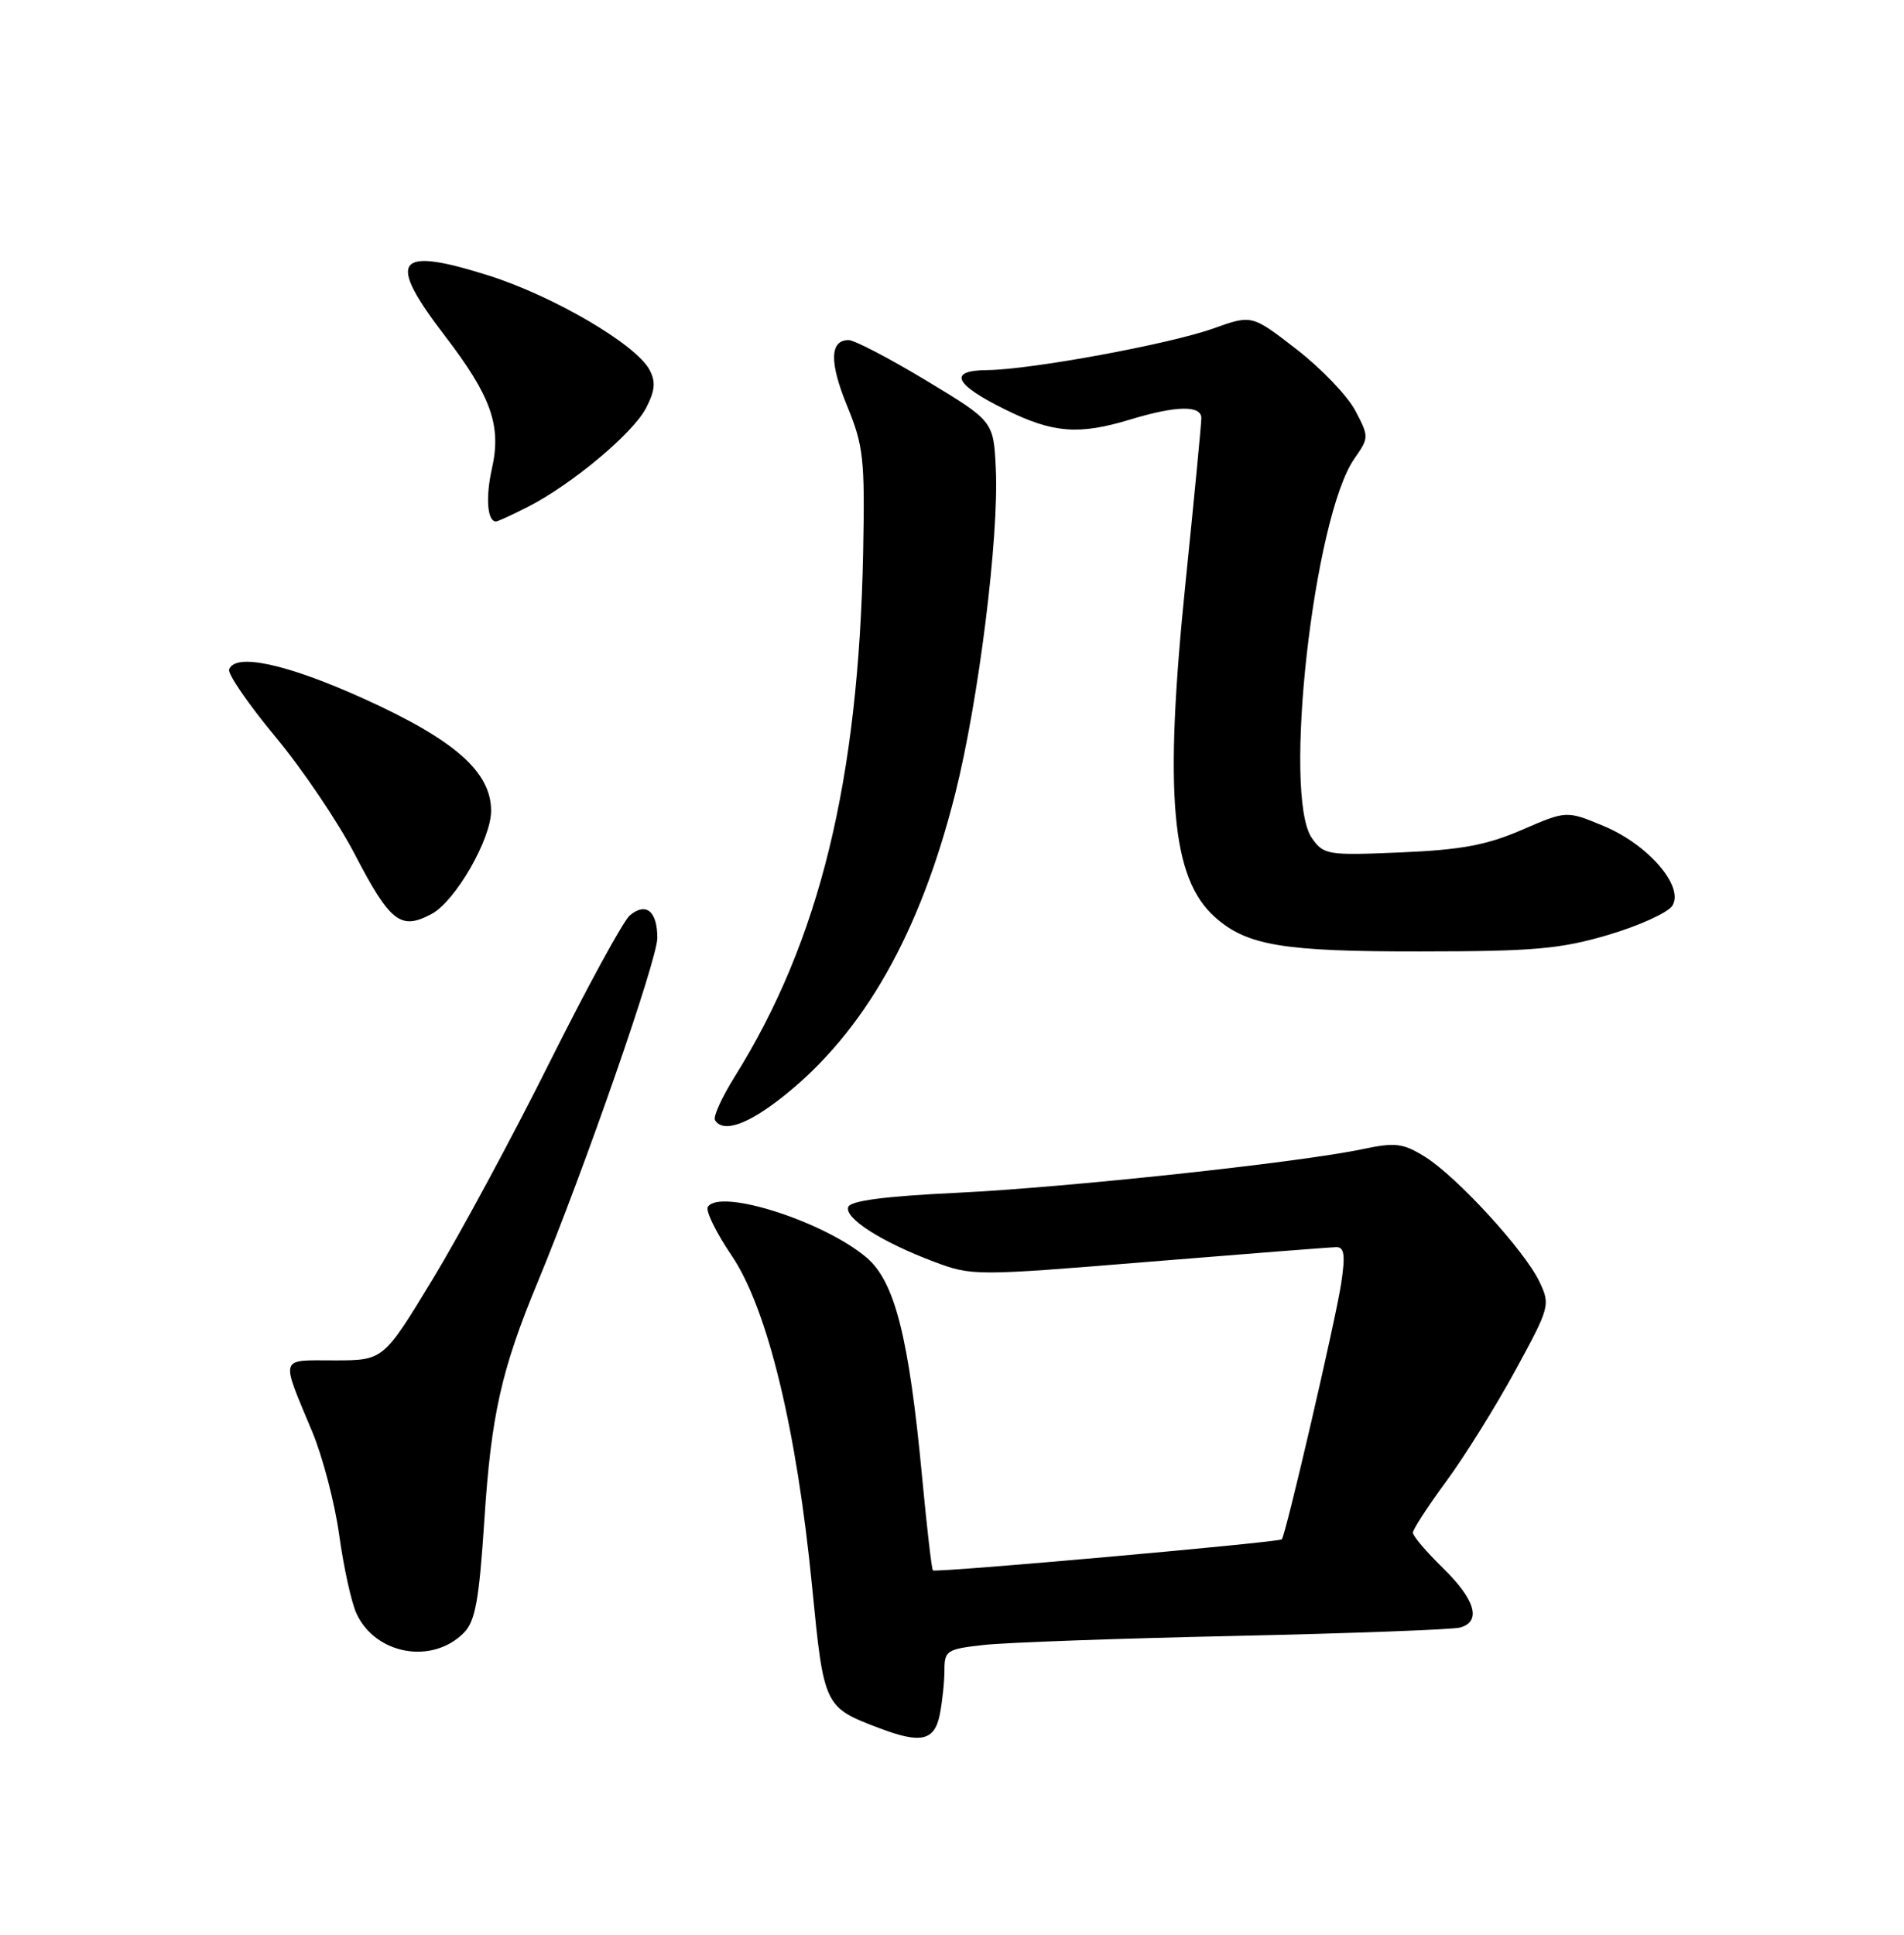 <?xml version="1.0" encoding="UTF-8" standalone="no"?>
<!DOCTYPE svg PUBLIC "-//W3C//DTD SVG 1.1//EN" "http://www.w3.org/Graphics/SVG/1.1/DTD/svg11.dtd" >
<svg xmlns="http://www.w3.org/2000/svg" xmlns:xlink="http://www.w3.org/1999/xlink" version="1.1" viewBox="0 0 252 256">
 <g >
 <path fill="currentColor"
d=" M 124.38 226.88 C 124.72 225.16 125.00 222.51 125.00 220.99 C 125.00 218.40 125.32 218.19 130.25 217.65 C 133.14 217.33 148.10 216.79 163.50 216.46 C 178.90 216.12 192.29 215.62 193.25 215.35 C 196.10 214.56 195.27 211.67 191.00 207.50 C 188.80 205.35 187.00 203.24 187.00 202.80 C 187.00 202.36 188.99 199.30 191.42 196.00 C 193.85 192.70 197.95 186.12 200.54 181.37 C 205.13 172.95 205.21 172.66 203.74 169.58 C 201.77 165.44 192.78 155.65 188.58 153.05 C 185.69 151.26 184.67 151.14 180.39 152.04 C 172.05 153.81 141.19 157.13 126.58 157.83 C 117.02 158.29 112.53 158.88 112.26 159.72 C 111.77 161.20 116.69 164.34 123.60 166.94 C 128.64 168.84 129.03 168.84 152.10 166.95 C 164.97 165.90 176.11 165.03 176.86 165.02 C 177.92 165.00 178.07 166.06 177.52 169.75 C 176.83 174.43 170.16 203.17 169.65 203.68 C 169.25 204.08 123.80 208.13 123.47 207.79 C 123.31 207.63 122.67 202.10 122.05 195.50 C 120.30 176.90 118.43 169.54 114.66 166.37 C 108.96 161.57 95.23 157.21 93.68 159.70 C 93.37 160.22 94.79 163.12 96.84 166.14 C 101.56 173.10 105.45 189.10 107.49 210.00 C 109.04 225.82 109.08 225.90 116.40 228.67 C 121.88 230.75 123.68 230.35 124.38 226.88 Z  M 61.37 216.07 C 62.91 214.53 63.40 211.83 64.11 201.07 C 65.01 187.22 66.35 181.26 71.17 169.63 C 77.37 154.66 87.00 126.97 87.00 124.11 C 87.00 120.56 85.51 119.33 83.36 121.12 C 82.51 121.82 77.76 130.53 72.80 140.45 C 67.85 150.38 60.86 163.34 57.27 169.25 C 50.75 180.00 50.75 180.00 44.26 180.00 C 36.89 180.00 37.10 179.31 41.35 189.50 C 42.72 192.80 44.32 198.94 44.90 203.15 C 45.48 207.36 46.50 212.00 47.17 213.47 C 49.65 218.91 57.16 220.29 61.37 216.07 Z  M 103.72 145.03 C 114.37 136.56 121.78 123.48 126.43 105.00 C 129.53 92.69 132.23 71.05 131.80 62.05 C 131.50 55.73 131.50 55.73 122.60 50.36 C 117.71 47.41 113.08 45.00 112.32 45.00 C 109.81 45.00 109.75 47.95 112.14 53.76 C 114.28 58.97 114.48 60.75 114.24 73.00 C 113.65 103.30 108.47 124.50 97.24 142.46 C 95.54 145.19 94.36 147.77 94.63 148.21 C 95.70 149.95 98.99 148.80 103.72 145.03 Z  M 212.90 123.69 C 216.97 122.48 220.77 120.75 221.34 119.84 C 222.93 117.29 218.15 111.75 212.24 109.29 C 207.33 107.25 207.33 107.25 201.42 109.81 C 196.74 111.83 193.38 112.45 185.38 112.79 C 175.69 113.20 175.20 113.12 173.63 110.89 C 169.72 105.30 173.86 68.41 179.26 60.68 C 181.20 57.91 181.20 57.79 179.37 54.32 C 178.34 52.37 174.84 48.72 171.59 46.21 C 165.69 41.64 165.69 41.64 160.59 43.46 C 154.78 45.54 136.39 48.92 130.67 48.97 C 125.43 49.01 126.26 50.84 133.05 54.19 C 139.36 57.31 142.77 57.58 149.59 55.51 C 155.69 53.66 159.00 53.60 159.00 55.33 C 159.00 56.06 158.06 65.84 156.91 77.08 C 154.04 105.08 155.02 116.20 160.80 121.35 C 165.03 125.12 169.78 125.91 188.00 125.89 C 203.05 125.88 206.54 125.57 212.90 123.69 Z  M 57.13 120.93 C 60.26 119.26 65.00 111.03 65.00 107.29 C 65.00 102.12 60.17 97.88 48.06 92.41 C 37.94 87.84 31.11 86.36 30.33 88.58 C 30.12 89.17 32.86 93.16 36.42 97.45 C 39.99 101.73 44.73 108.75 46.96 113.04 C 51.65 122.05 53.03 123.12 57.13 120.93 Z  M 69.86 67.07 C 75.67 64.11 83.78 57.33 85.51 53.99 C 86.70 51.68 86.81 50.51 85.96 48.92 C 84.16 45.56 73.23 39.16 64.65 36.45 C 52.33 32.56 51.09 34.28 58.90 44.46 C 65.01 52.44 66.39 56.32 65.11 61.99 C 64.25 65.82 64.49 69.00 65.65 69.00 C 65.88 69.00 67.78 68.13 69.86 67.07 Z "/>
</g>
</svg>